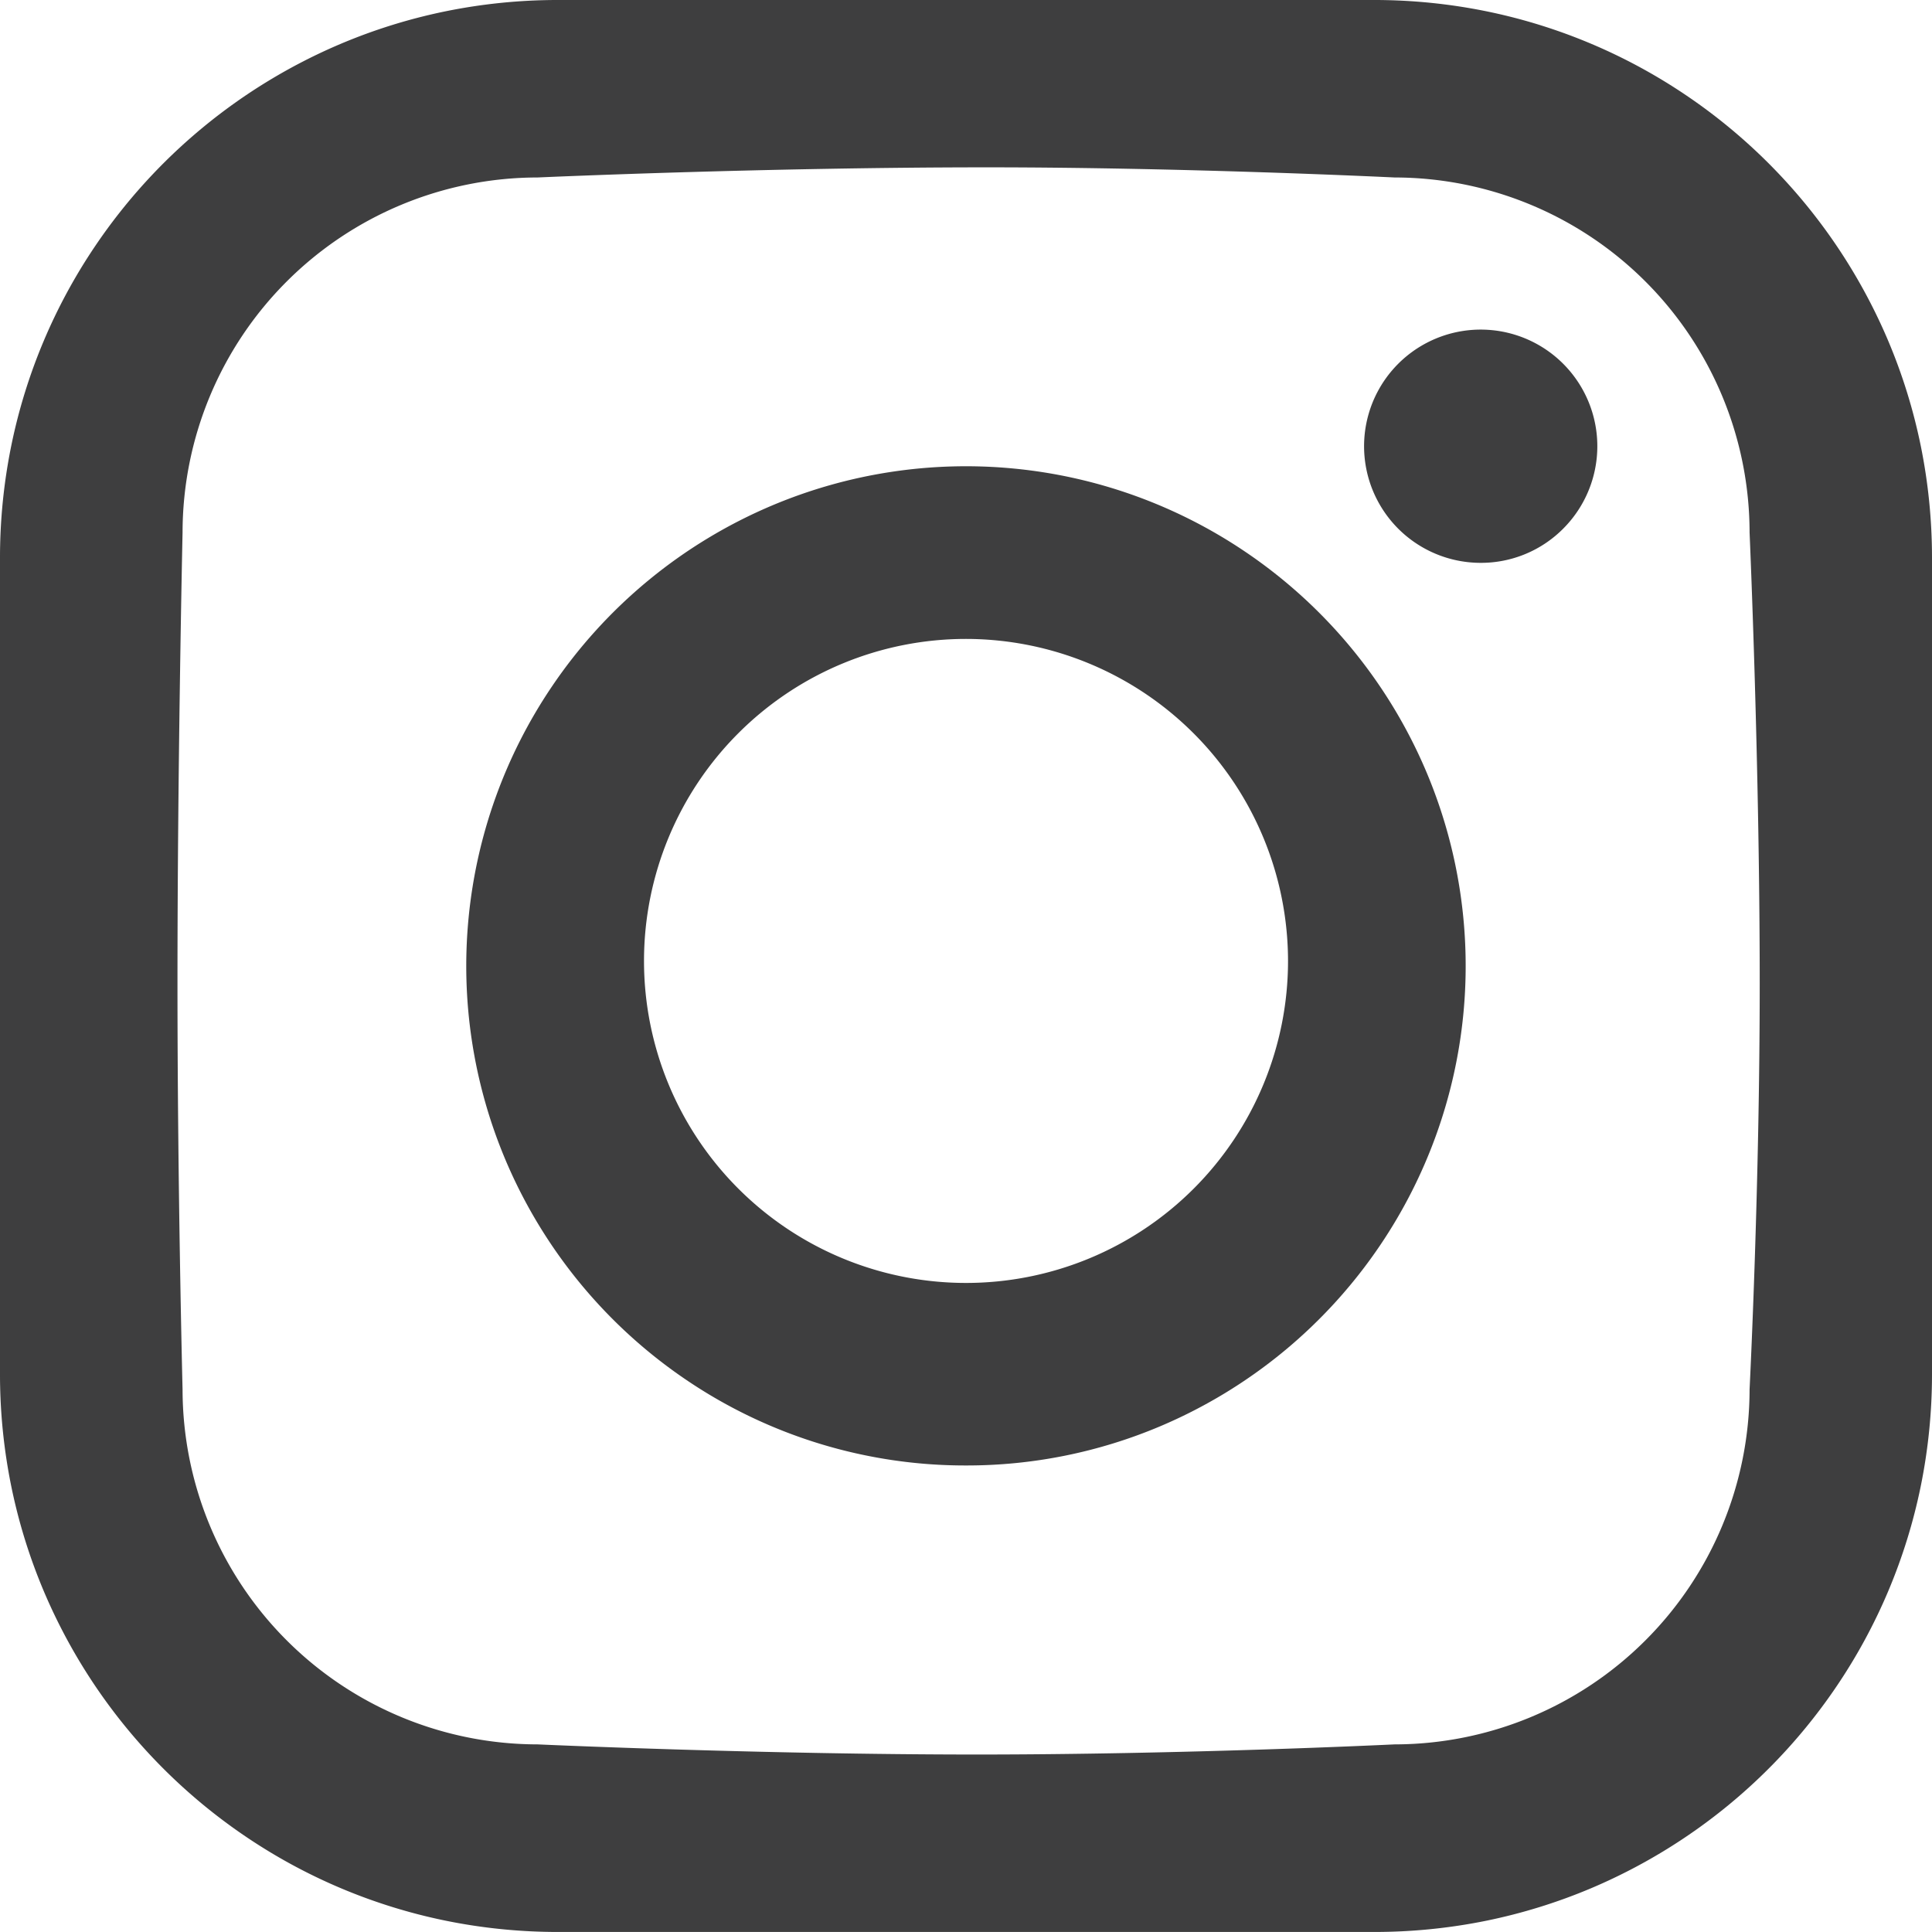 <svg id="Rounded" xmlns="http://www.w3.org/2000/svg" width="53.177" height="53.176" viewBox="0 0 53.177 53.176">
  <path id="Rounded_Rectangle_2_copy" data-name="Rounded Rectangle 2 copy" d="M37.824,53.176H15.353a15.464,15.464,0,0,1-3.094-.312,15.272,15.272,0,0,1-5.49-2.31A15.4,15.4,0,0,1,1.207,43.8a15.28,15.28,0,0,1-.895-2.882A15.463,15.463,0,0,1,0,37.824V15.353a15.463,15.463,0,0,1,.312-3.094,15.269,15.269,0,0,1,2.31-5.49A15.4,15.4,0,0,1,9.377,1.207,15.276,15.276,0,0,1,12.259.312,15.463,15.463,0,0,1,15.353,0H37.824a15.463,15.463,0,0,1,3.094.312,15.269,15.269,0,0,1,5.49,2.31A15.4,15.4,0,0,1,51.97,9.377a15.277,15.277,0,0,1,.895,2.882,15.463,15.463,0,0,1,.312,3.094V37.824a15.463,15.463,0,0,1-.312,3.094,15.272,15.272,0,0,1-2.31,5.49A15.4,15.4,0,0,1,43.8,51.97a15.281,15.281,0,0,1-2.882.895A15.464,15.464,0,0,1,37.824,53.176ZM27.17,4.606c-6.076,0-12.121.268-12.375.279a9.781,9.781,0,0,0-9.77,9.77c-.006.26-.14,6.447-.14,12.422,0,5.56.134,10.939.14,11.166a9.781,9.781,0,0,0,9.77,9.77c.252.011,6.233.279,12.1.279,5.666,0,11.256-.268,11.491-.279a9.781,9.781,0,0,0,9.77-9.77c.011-.226.279-5.608.279-11.166,0-5.971-.268-12.161-.279-12.422a9.781,9.781,0,0,0-9.77-9.77C38.148,4.874,32.6,4.606,27.17,4.606Zm-.581,35.73A13.684,13.684,0,0,1,18.9,37.988a13.788,13.788,0,0,1-4.981-6.049A13.73,13.73,0,0,1,15.188,18.9a13.788,13.788,0,0,1,6.049-4.981,13.73,13.73,0,0,1,13.038,1.268,13.788,13.788,0,0,1,4.981,6.049,13.73,13.73,0,0,1-1.268,13.038,13.788,13.788,0,0,1-6.049,4.981A13.661,13.661,0,0,1,26.588,40.336Zm0-22.75a8.863,8.863,0,1,0,8.863,8.863A8.873,8.873,0,0,0,26.588,17.586Zm14.166-2.094a3.21,3.21,0,1,1,2.27-.94A3.189,3.189,0,0,1,40.755,15.492Z" transform="translate(0 0)" fill="#3e3e3f"/>
</svg>
